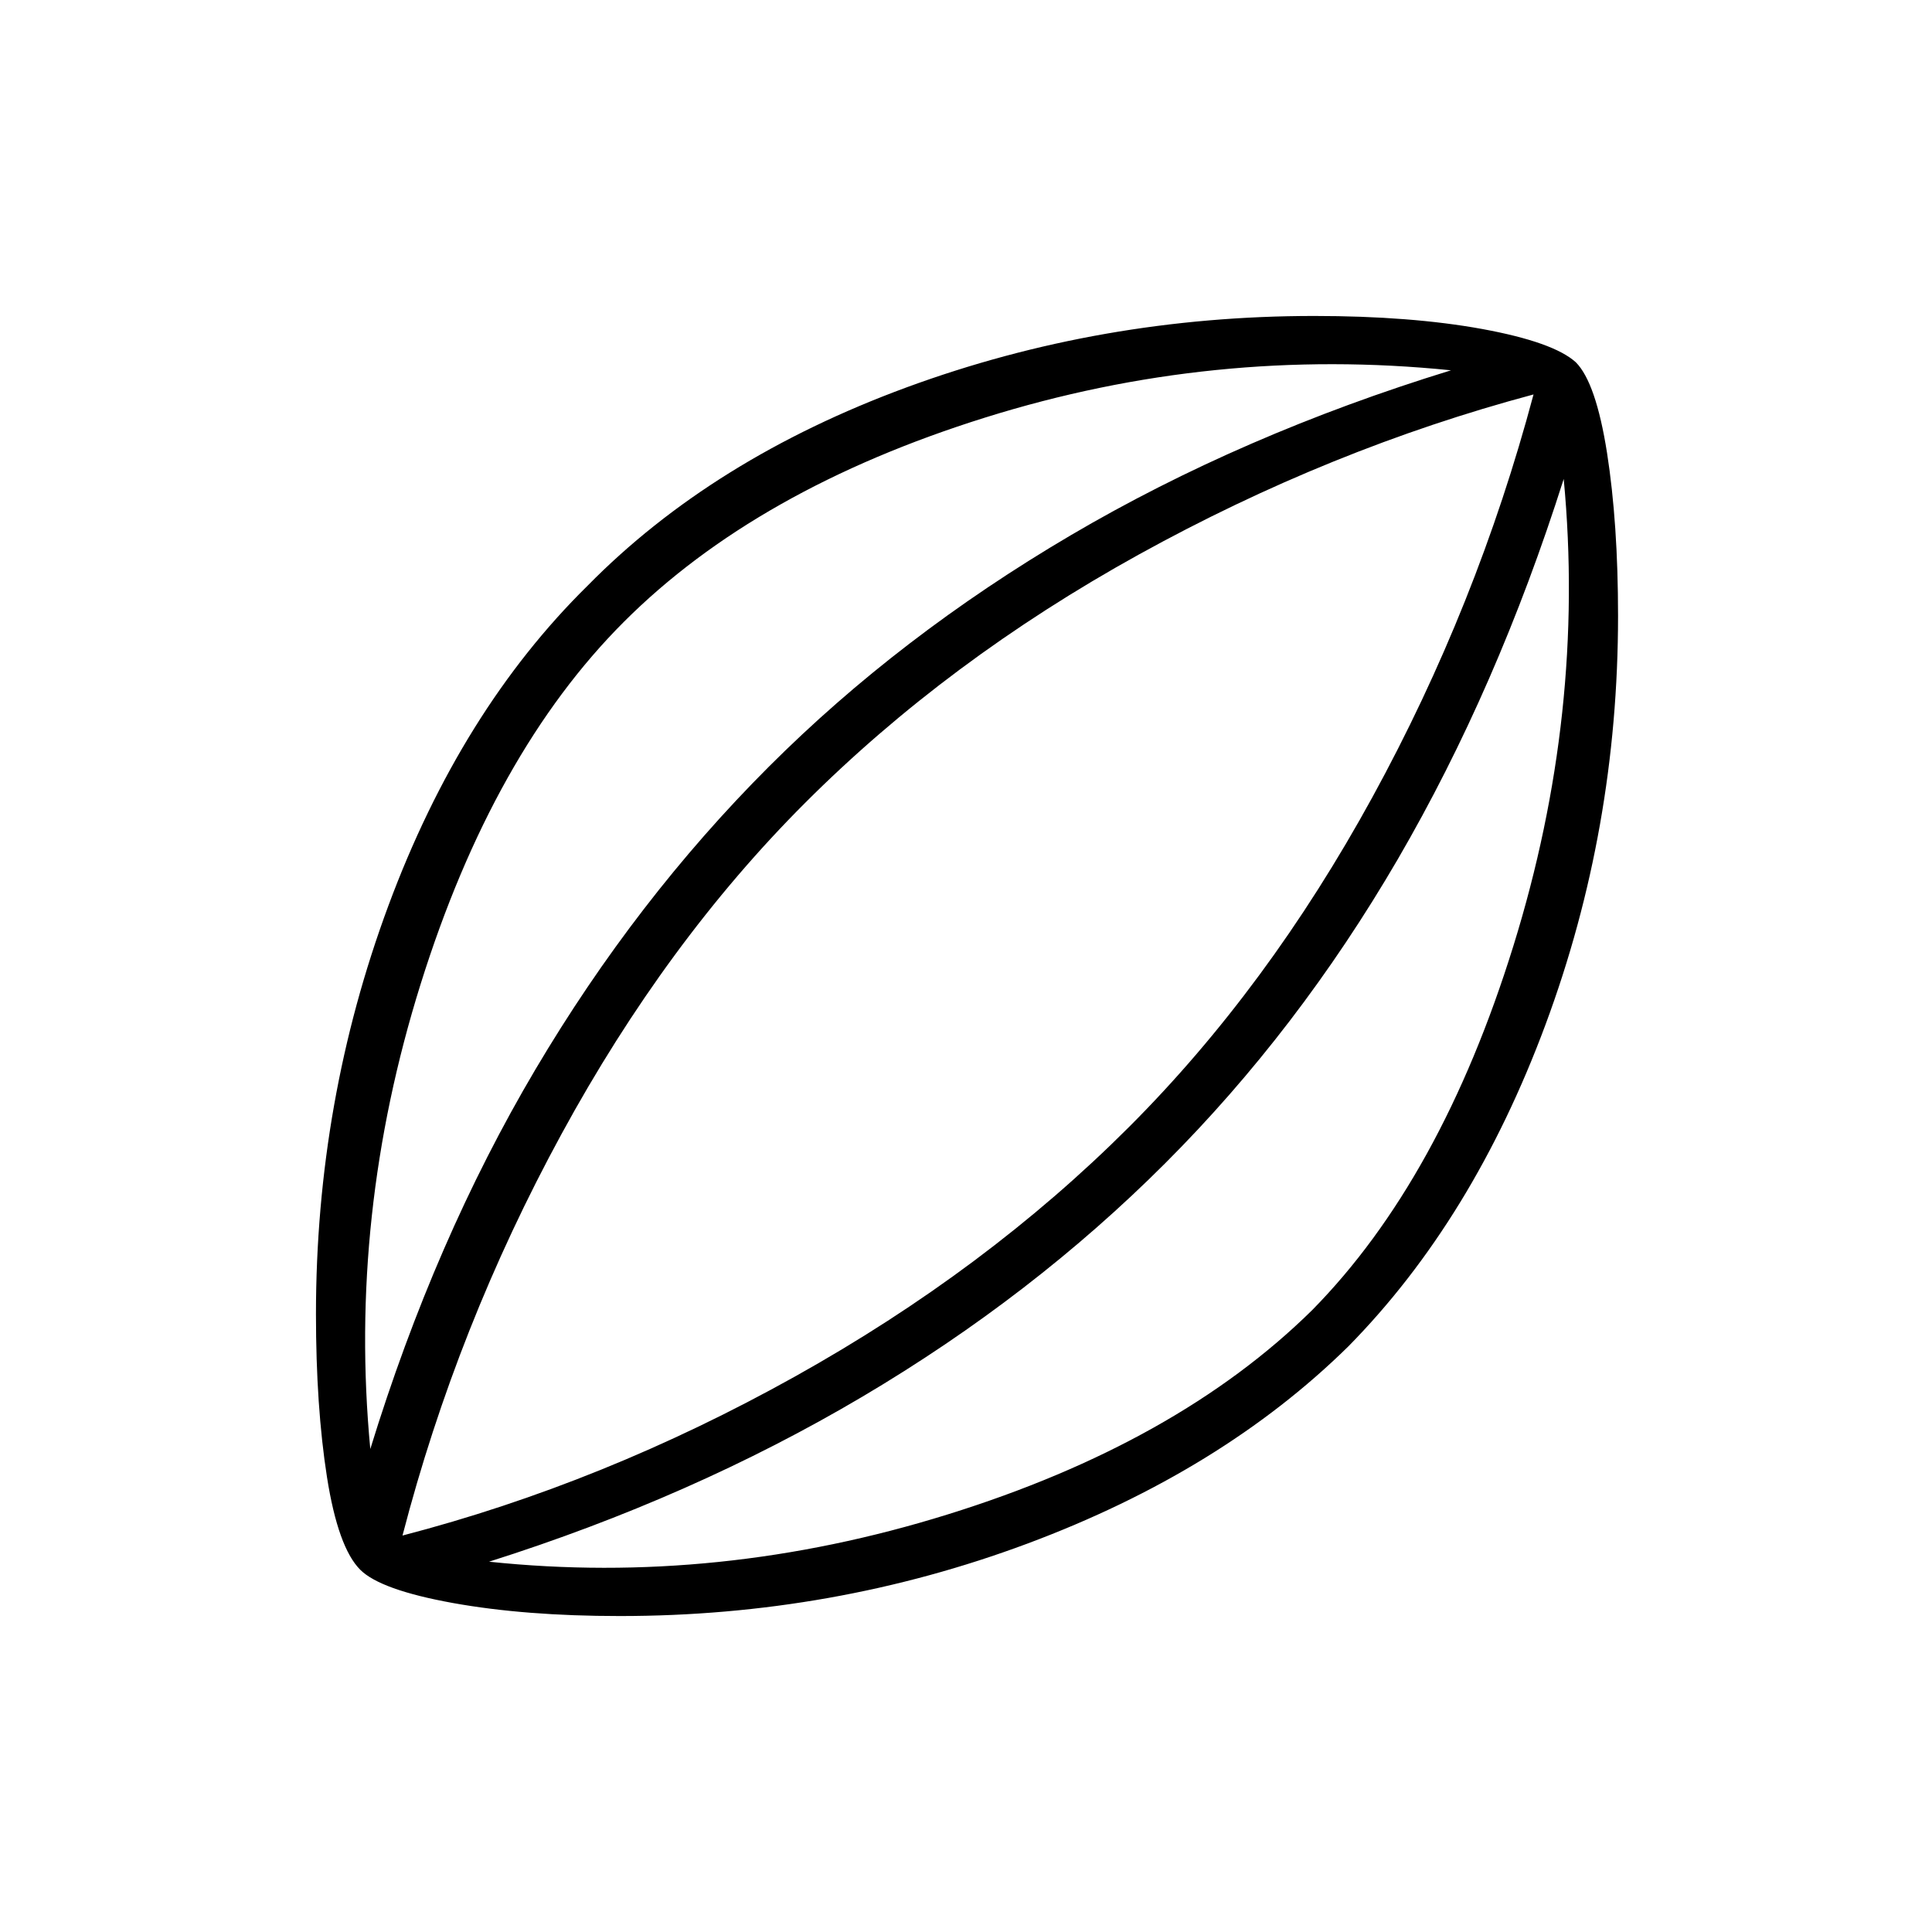 <svg xmlns="http://www.w3.org/2000/svg" height="24" width="24"><path d="M7.7 20.075Q6.525 20.075 5.625 19.913Q4.725 19.75 4.475 19.5Q4.2 19.225 4.062 18.35Q3.925 17.475 3.925 16.325Q3.925 13.675 4.825 11.25Q5.725 8.825 7.3 7.275Q8.85 5.7 11.262 4.812Q13.675 3.925 16.325 3.925Q17.525 3.925 18.413 4.087Q19.3 4.25 19.575 4.5Q19.825 4.75 19.963 5.625Q20.1 6.5 20.1 7.65Q20.1 10.3 19.2 12.725Q18.3 15.15 16.75 16.725Q15.175 18.275 12.763 19.175Q10.35 20.075 7.7 20.075ZM4.6 18Q5.4 15.4 6.65 13.287Q7.9 11.175 9.55 9.525Q11.175 7.9 13.3 6.65Q15.425 5.4 18.025 4.6Q15.075 4.3 12.238 5.187Q9.4 6.075 7.75 7.725Q6.125 9.35 5.225 12.225Q4.325 15.1 4.6 18ZM6.075 19.4Q8.925 19.7 11.775 18.812Q14.625 17.925 16.3 16.275Q17.9 14.65 18.8 11.75Q19.7 8.85 19.425 5.95Q18.6 8.55 17.363 10.675Q16.125 12.8 14.475 14.45Q12.825 16.1 10.713 17.35Q8.6 18.6 6.075 19.4ZM5 19.075Q7.5 18.425 9.875 17.1Q12.25 15.775 14.025 14Q15.75 12.275 17.05 9.9Q18.35 7.525 19.05 4.9Q16.525 5.575 14.15 6.887Q11.775 8.2 10 9.975Q8.275 11.7 6.975 14.088Q5.675 16.475 5 19.075ZM12.025 12Q12.025 12 12.025 12Q12.025 12 12.025 12Q12.025 12 12.025 12Q12.025 12 12.025 12Q12.025 12 12.025 12Q12.025 12 12.025 12Q12.025 12 12.025 12Q12.025 12 12.025 12Z"/></svg>